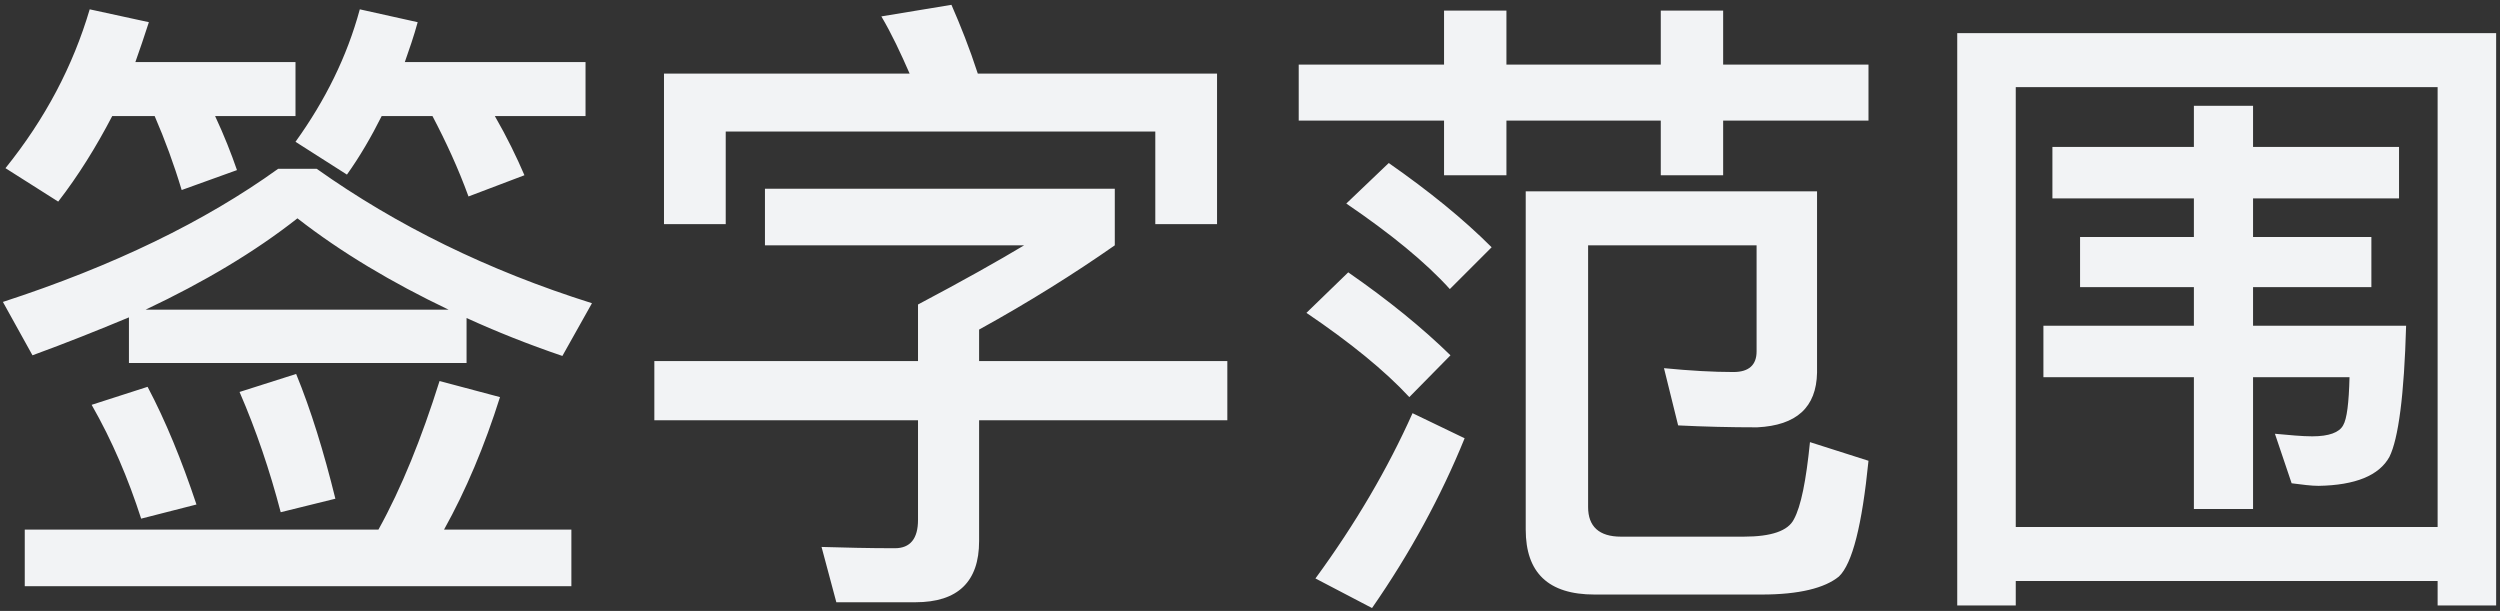 <svg width="311" height="76" viewBox="0 0 311 76" fill="none" xmlns="http://www.w3.org/2000/svg">
<rect x="0" y="0" width="311" height="76" fill="#333333" stroke="none"/>
<path d="M54.68 47.4L62.2 49.4C60.28 55.48 57.96 61 55.24 65.88L71.08 65.88L71.08 72.92L3.08 72.92L3.08 65.88L47.08 65.88C49.96 60.68 52.44 54.52 54.68 47.4ZM18.36 48.12C20.6 52.36 22.6 57.24 24.44 62.76L17.56 64.52C15.96 59.56 13.96 54.84 11.4 50.36L18.36 48.12ZM36.84 46.52C38.68 51 40.28 56.2 41.72 62.04L34.92 63.72C33.56 58.52 31.88 53.56 29.8 48.76L36.84 46.52ZM16.04 39.48C12.2 41.08 8.2 42.68 4.04 44.2L0.36 37.56C14.12 33.08 25.48 27.56 34.6 21L39.4 21C49.32 28.04 60.68 33.64 73.64 37.72L69.96 44.28C65.72 42.84 61.72 41.24 58.04 39.56L58.04 45.16L16.04 45.16L16.04 39.48ZM55.8 38.52C48.76 35.16 42.44 31.4 37 27.16C31.72 31.32 25.4 35.08 18.12 38.52L55.8 38.52ZM13.96 14.44C11.96 18.28 9.72 21.88 7.24 25.08L0.68 20.92C5.64 14.76 9.08 8.2 11.16 1.16L18.52 2.76C17.96 4.52 17.4 6.12 16.84 7.72L36.76 7.72L36.76 14.44L26.76 14.44C27.88 16.84 28.76 19.08 29.48 21.16L22.6 23.64C21.64 20.44 20.52 17.4 19.24 14.44L13.96 14.44ZM47.48 14.44C46.2 17 44.76 19.48 43.16 21.72L36.76 17.64C40.44 12.52 43.16 7.08 44.76 1.16L51.96 2.76C51.48 4.52 50.92 6.12 50.36 7.72L72.84 7.72L72.84 14.44L61.56 14.44C63.08 17.08 64.28 19.56 65.24 21.8L58.28 24.44C57 20.92 55.48 17.64 53.8 14.44L47.48 14.44ZM151.4 9.16L151.4 27.88L143.72 27.88L143.72 16.36L90.28 16.36L90.28 27.88L82.6 27.88L82.6 9.16L113.16 9.16C112.04 6.6 110.92 4.2 109.64 2.04L118.36 0.6C119.48 3.16 120.6 5.96 121.64 9.16L151.4 9.16ZM95.16 23.48L138.68 23.48V30.52C133.64 34.04 128.04 37.56 121.8 41L121.8 44.92L152.68 44.92V52.28L121.8 52.28L121.8 67.32C121.8 72.36 119.16 74.92 113.88 74.92L104.04 74.92L102.2 68.04C105 68.12 108.04 68.2 111.32 68.2C113.24 68.2 114.2 67 114.2 64.68L114.2 52.28L81.4 52.28V44.92L114.2 44.92L114.2 37.88C119.8 34.92 124.2 32.44 127.4 30.52L95.16 30.52L95.16 23.48ZM161.56 8.04L179.64 8.04L179.64 1.32L187.4 1.32L187.4 8.04L206.6 8.04L206.6 1.32L214.36 1.32L214.36 8.04L232.44 8.04V15L214.36 15V21.8L206.6 21.8V15L187.4 15V21.8L179.64 21.8V15L161.56 15V8.04ZM172.76 20.28C177.8 23.8 182.04 27.24 185.56 30.76L180.36 35.96C177.32 32.6 173 29.08 167.48 25.32L172.76 20.28ZM167.72 33.88C172.68 37.32 176.92 40.76 180.44 44.2L175.32 49.4C172.28 46.12 167.96 42.6 162.52 38.92L167.72 33.88ZM175.72 51.4L182.2 54.52C179.24 61.8 175.4 68.84 170.68 75.64L163.64 71.96C168.68 65.08 172.68 58.2 175.72 51.4ZM218.52 30.52L197.56 30.52L197.56 63.08C197.56 65.48 198.92 66.76 201.64 66.76L216.92 66.76C220.36 66.76 222.44 66.04 223.16 64.6C224.04 63 224.68 59.8 225.16 55L232.44 57.32C231.64 65.32 230.44 70.12 228.76 71.72C227 73.16 223.8 73.96 219.16 73.96L198.36 73.96C192.6 73.96 189.8 71.24 189.8 65.88L189.8 23.8L226.04 23.8L226.04 46.36C225.96 50.68 223.48 52.92 218.6 53.16C215.24 53.16 211.96 53.08 208.76 52.92L207 45.8C210.28 46.12 213.16 46.28 215.64 46.28C217.56 46.28 218.52 45.4 218.52 43.72L218.52 30.52ZM255.32 18.28L272.92 18.28V13.16L280.28 13.16V18.28L298.44 18.28V24.68L280.28 24.68V29.48L295 29.48L295 35.72L280.28 35.72V40.52L299.32 40.52C299.08 49.16 298.36 54.6 297.24 56.84C295.96 59.16 293 60.36 288.44 60.44C287.48 60.44 286.36 60.28 285.08 60.12L283 53.96C284.76 54.12 286.36 54.28 287.64 54.28C289.72 54.28 291 53.8 291.48 52.92C291.96 52.12 292.2 50.12 292.28 46.92L280.28 46.92V63.32L272.92 63.32V46.92L254.2 46.92V40.52L272.92 40.52V35.72L258.76 35.72L258.76 29.48L272.92 29.48V24.68L255.32 24.68V18.28ZM310.52 4.12L310.52 75.32L303.24 75.32V72.28L250.76 72.28L250.76 75.32L243.48 75.32L243.48 4.12L310.52 4.12ZM250.76 65.56L303.24 65.56L303.24 10.84L250.76 10.84L250.76 65.56Z" fill="#F2F3F5"/>
</svg>
